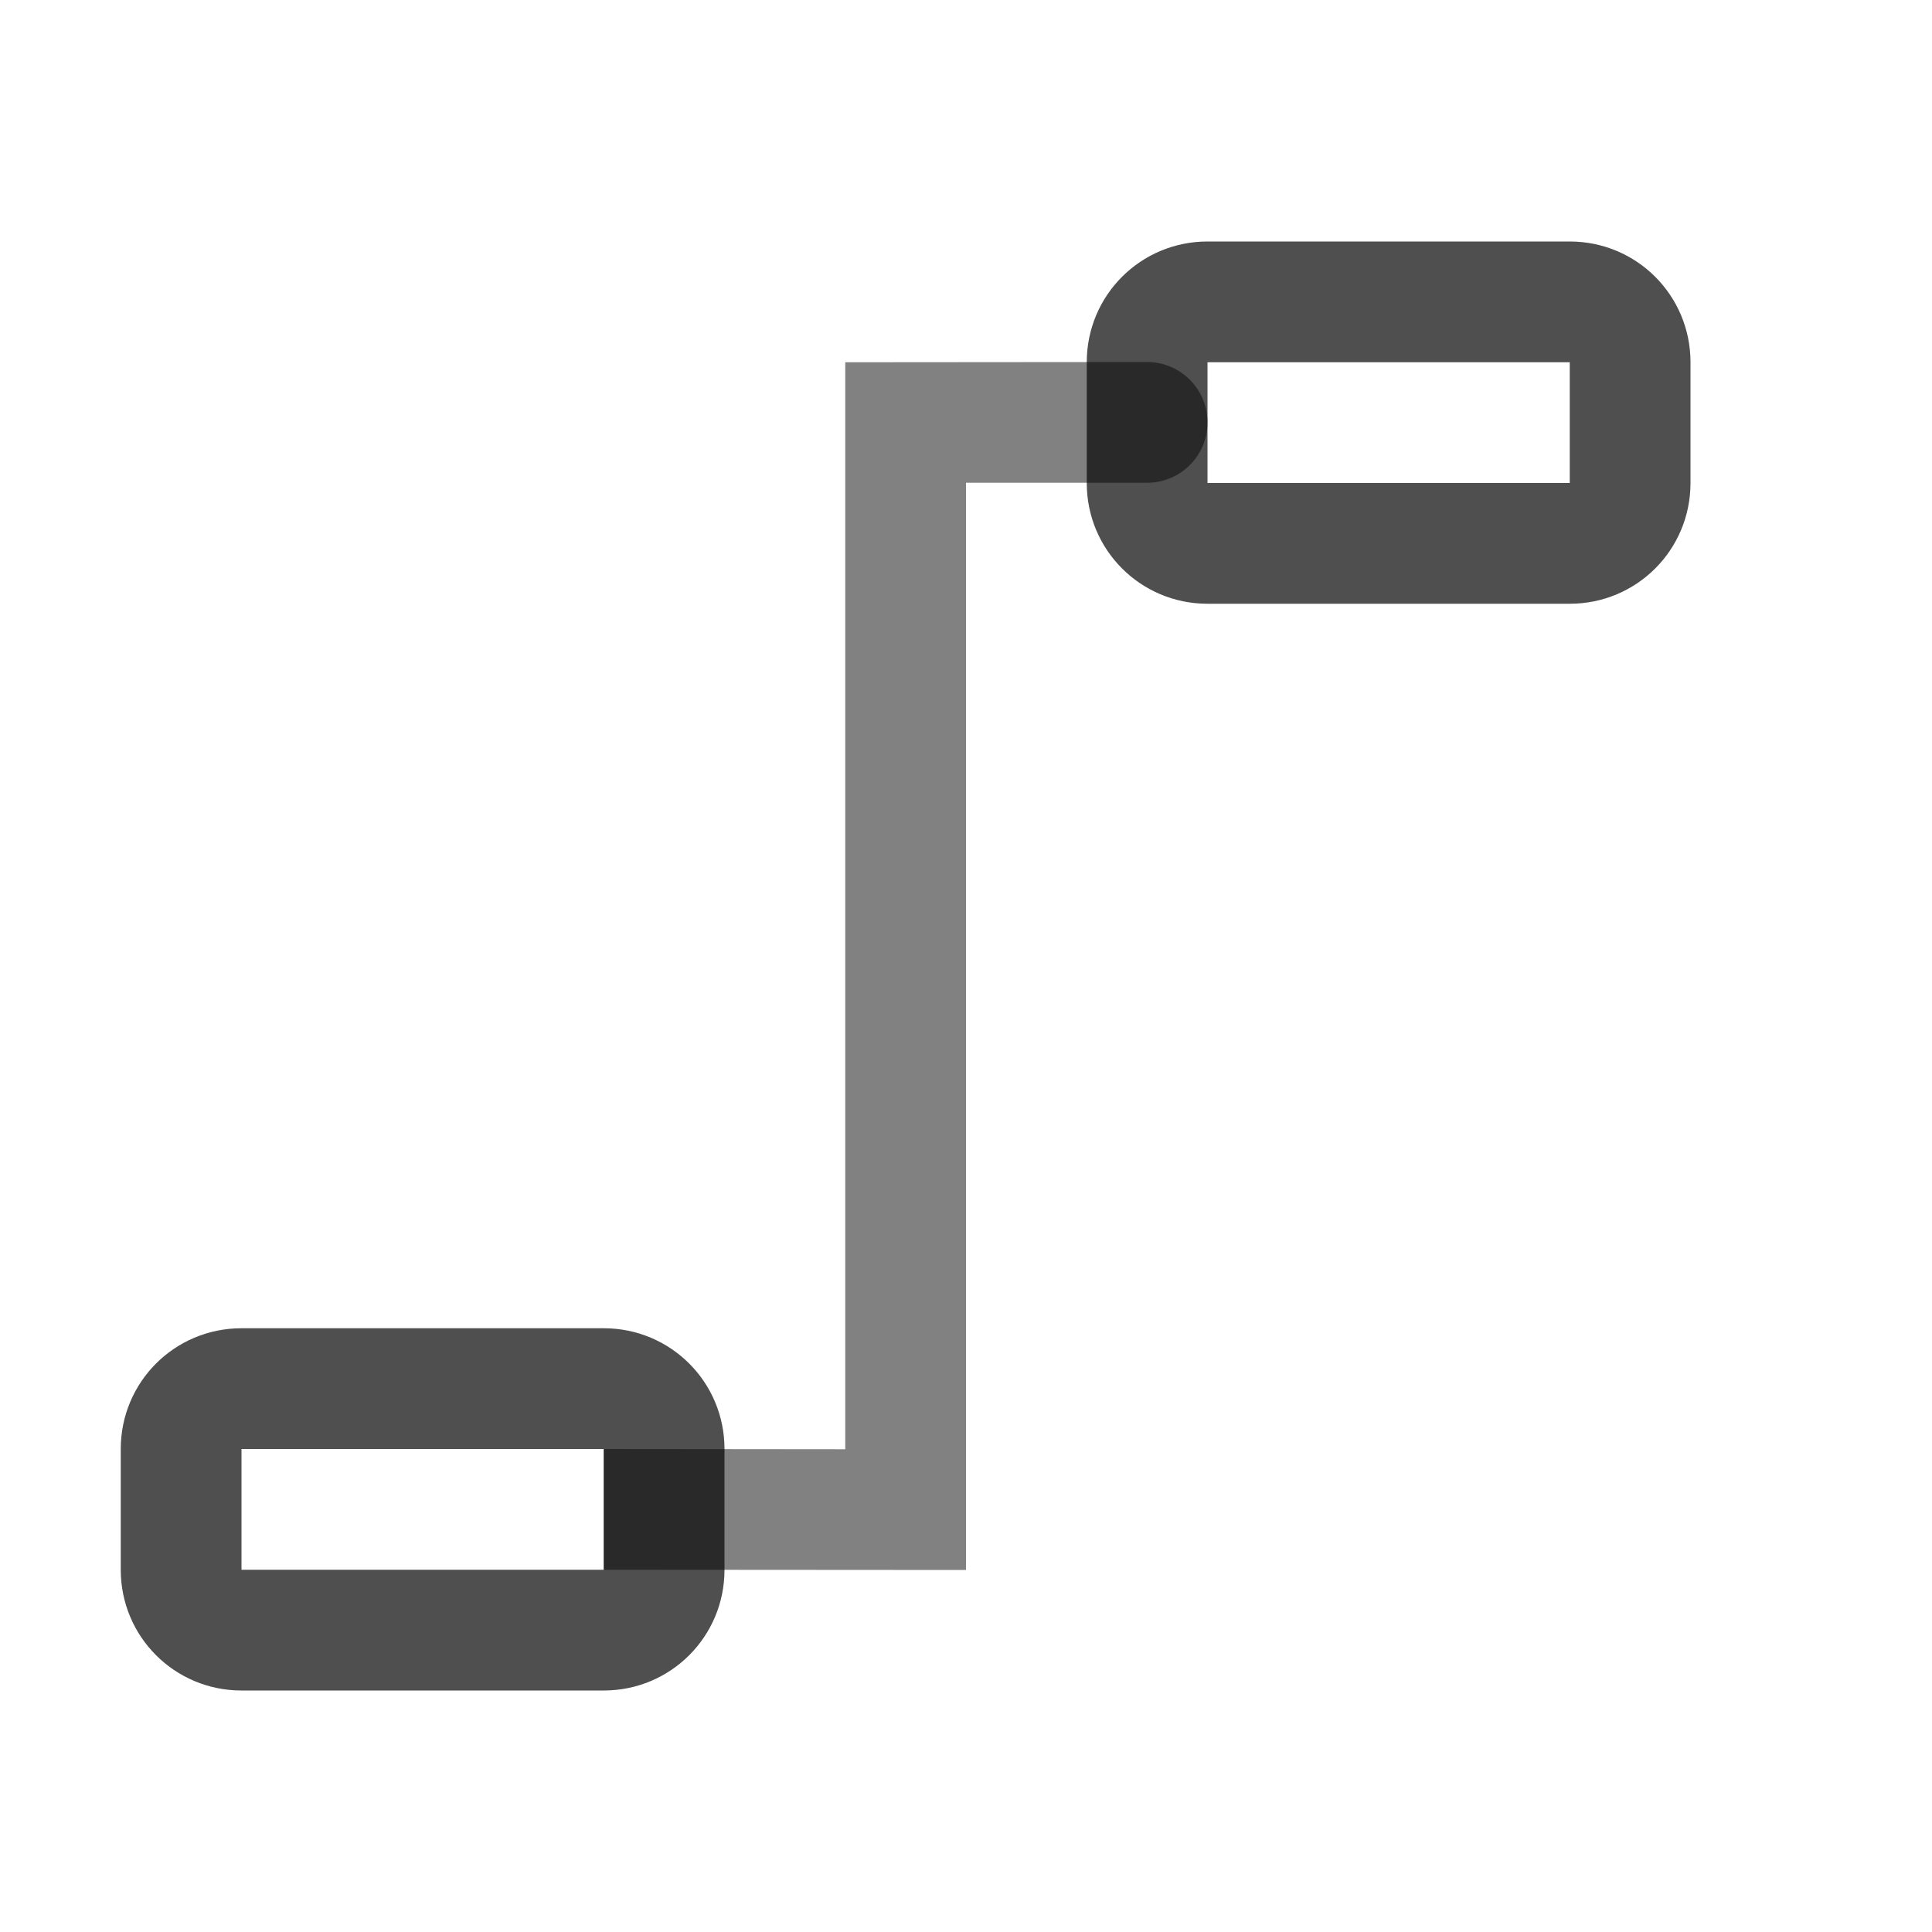<svg xmlns="http://www.w3.org/2000/svg" width="16" height="16">
    <path fill="#050505" d="M9.5 2.998 7 3v9.002L5 12v1l3 .002V3.998h1.5a.5.5 0 0 0 .5-.502.5.5 0 0 0-.5-.498z" color="#000" opacity=".5" style="-inkscape-stroke:none"/>
    <path fill="#050505" d="M10 2c-.554 0-1 .446-1 1v1c0 .554.446 1 1 1h3c.554 0 1-.446 1-1V3c0-.554-.446-1-1-1Zm0 1h3v1h-3zm-8 8c-.554 0-1 .446-1 1v1c0 .554.446 1 1 1h3c.554 0 1-.446 1-1v-1c0-.554-.446-1-1-1Zm0 1h3v1H2Z" opacity=".7"/>
</svg>

